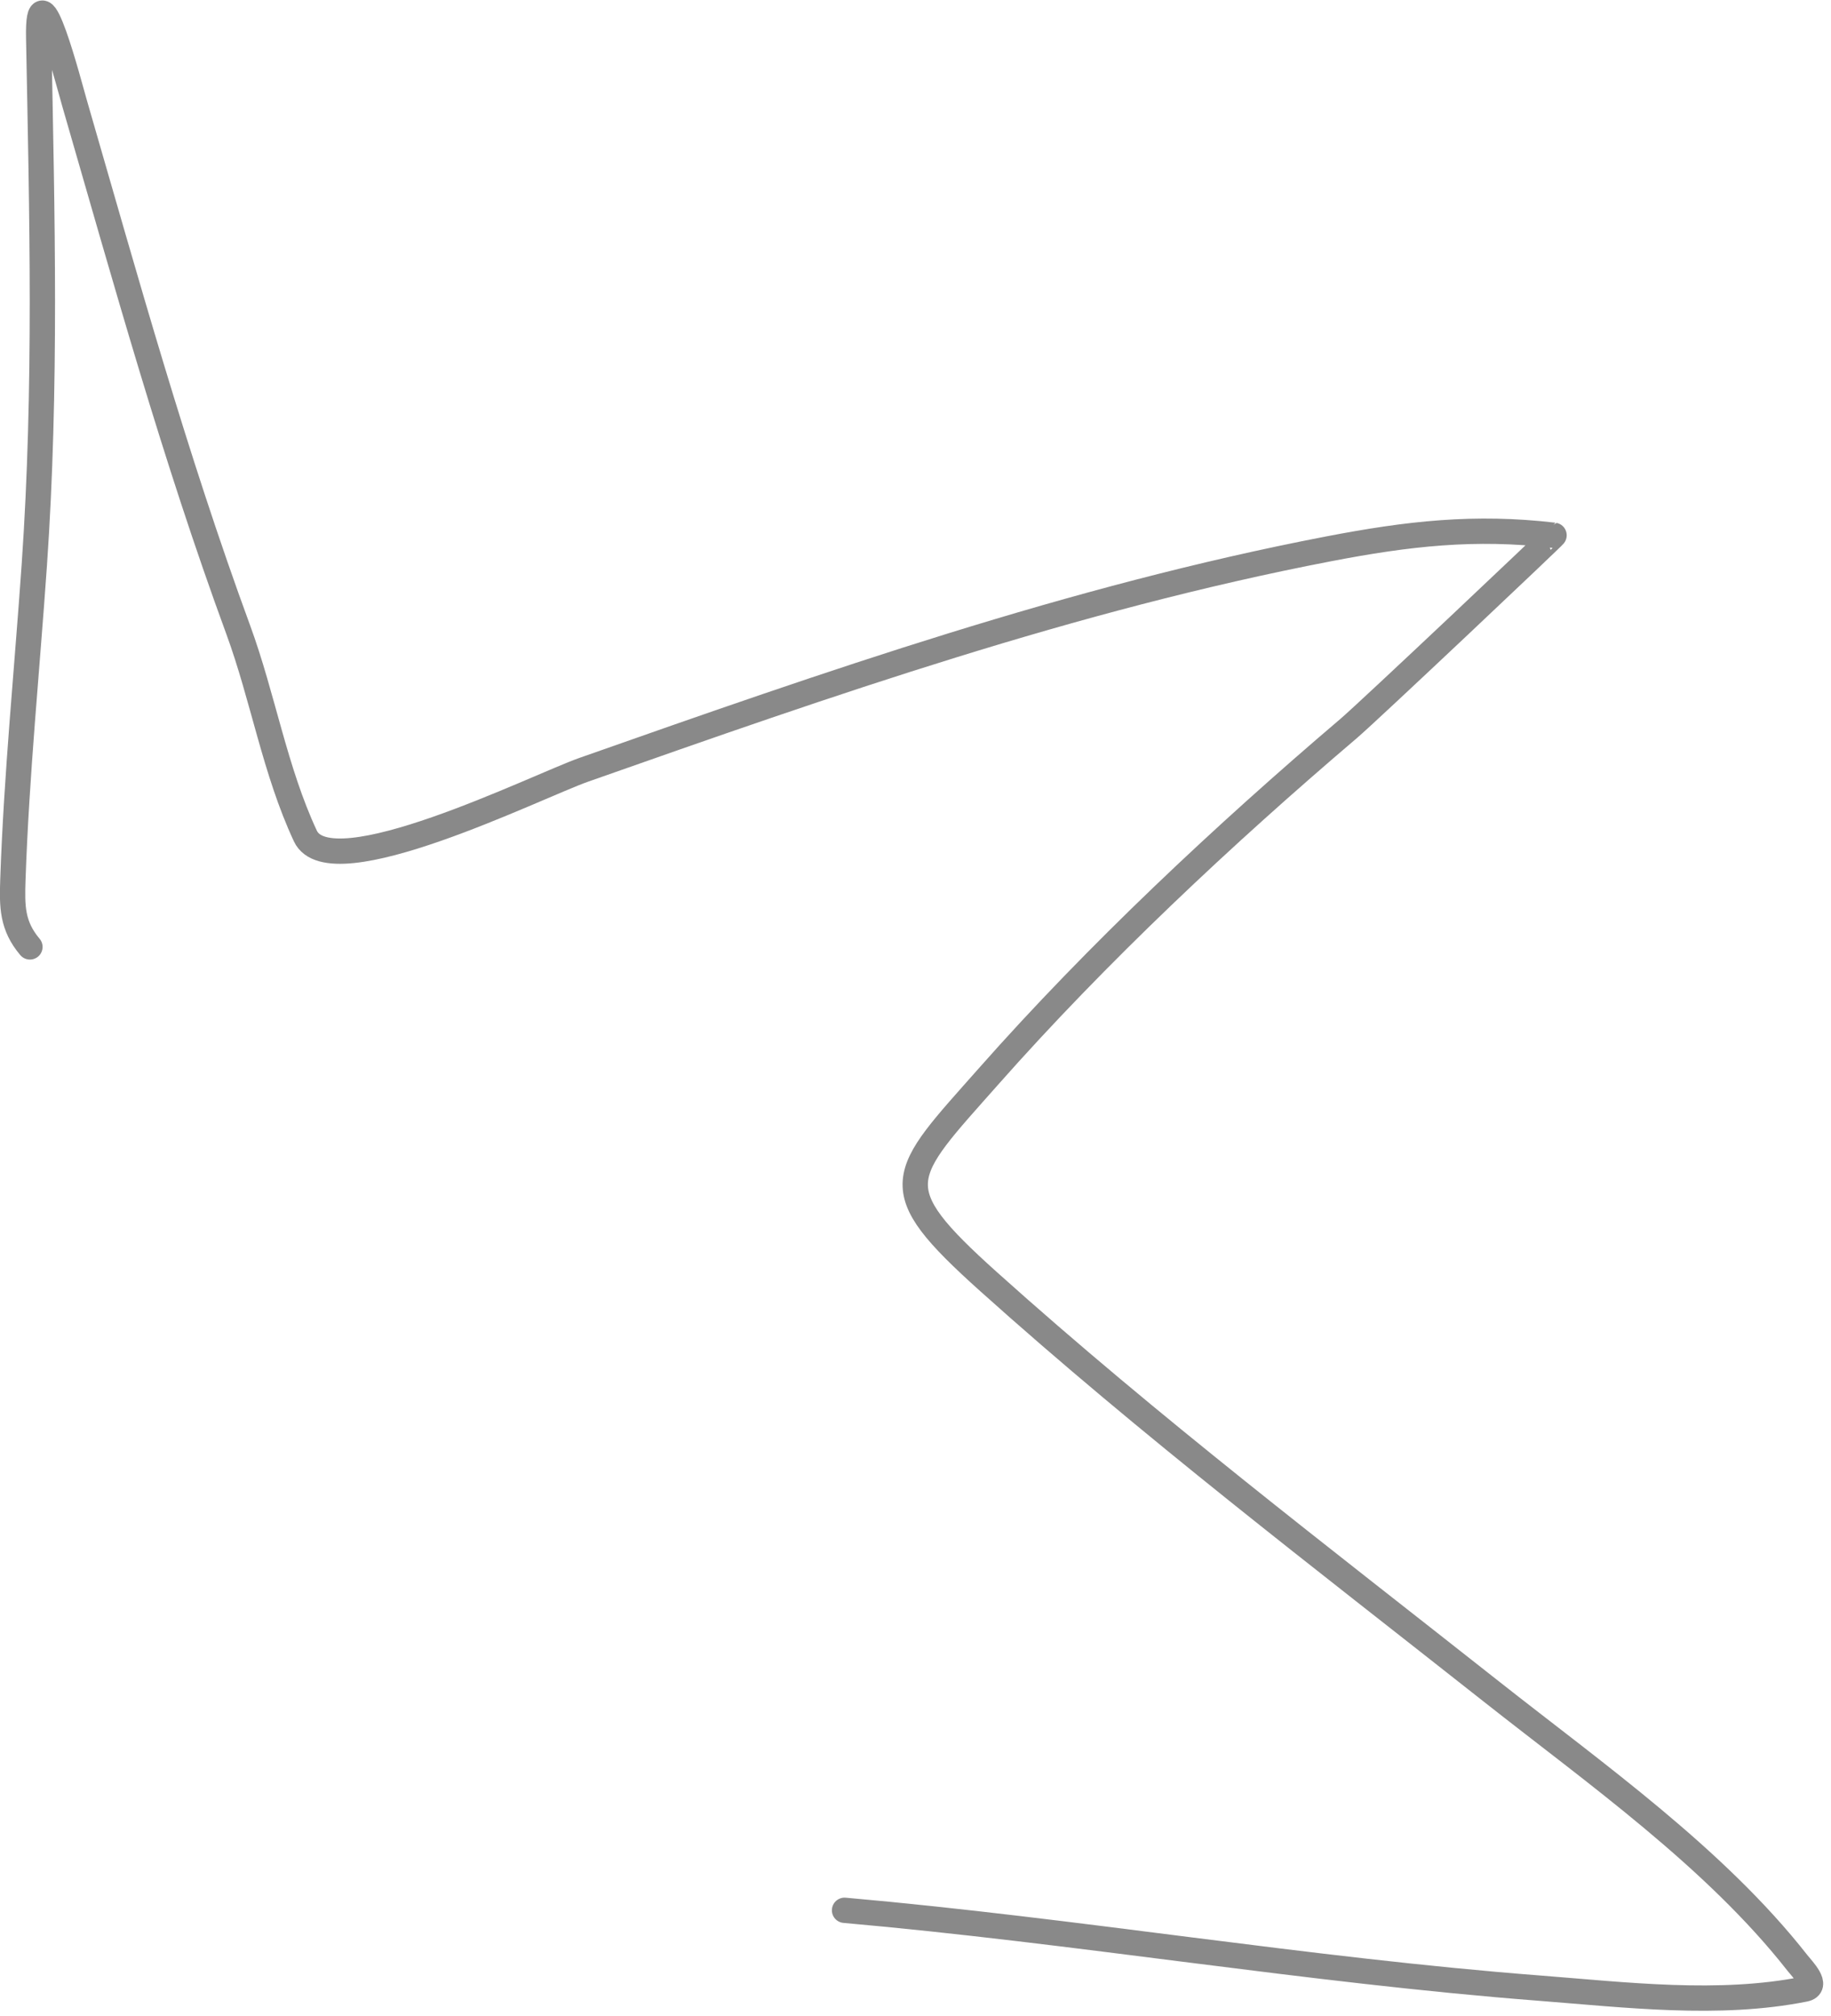 <svg width="217" height="239" viewBox="0 0 217 239" fill="none" xmlns="http://www.w3.org/2000/svg">
<path d="M3.547 112.24C1.421 109.716 1.417 107.465 1.529 104.224C1.958 91.779 3.207 79.385 4.066 66.967C5.521 45.946 4.988 25.472 4.585 4.508C4.41 -4.604 8.207 10.062 8.853 12.294C14.94 33.322 20.669 54.043 28.231 74.638C31.173 82.651 32.566 91.326 36.19 99.091C39.139 105.411 63.646 93.196 69.178 91.247C98.273 81.001 127.093 70.906 157.417 65.064C166.919 63.233 174.8 62.346 184.177 63.449C184.28 63.461 162.166 84.365 159.839 86.345C145.016 98.967 130.07 112.98 117.162 127.581C106.601 139.526 104.583 140.624 117.162 151.919C136.291 169.096 156.635 184.621 176.795 200.537C189.055 210.215 203.286 220.249 213.013 232.66C213.616 233.429 215.623 235.425 213.878 235.774C203.71 237.808 192.624 236.446 182.447 235.659C154.891 233.528 127.62 228.861 100.091 226.431" stroke="#898989" stroke-width="3" stroke-linecap="round"/>
</svg>
